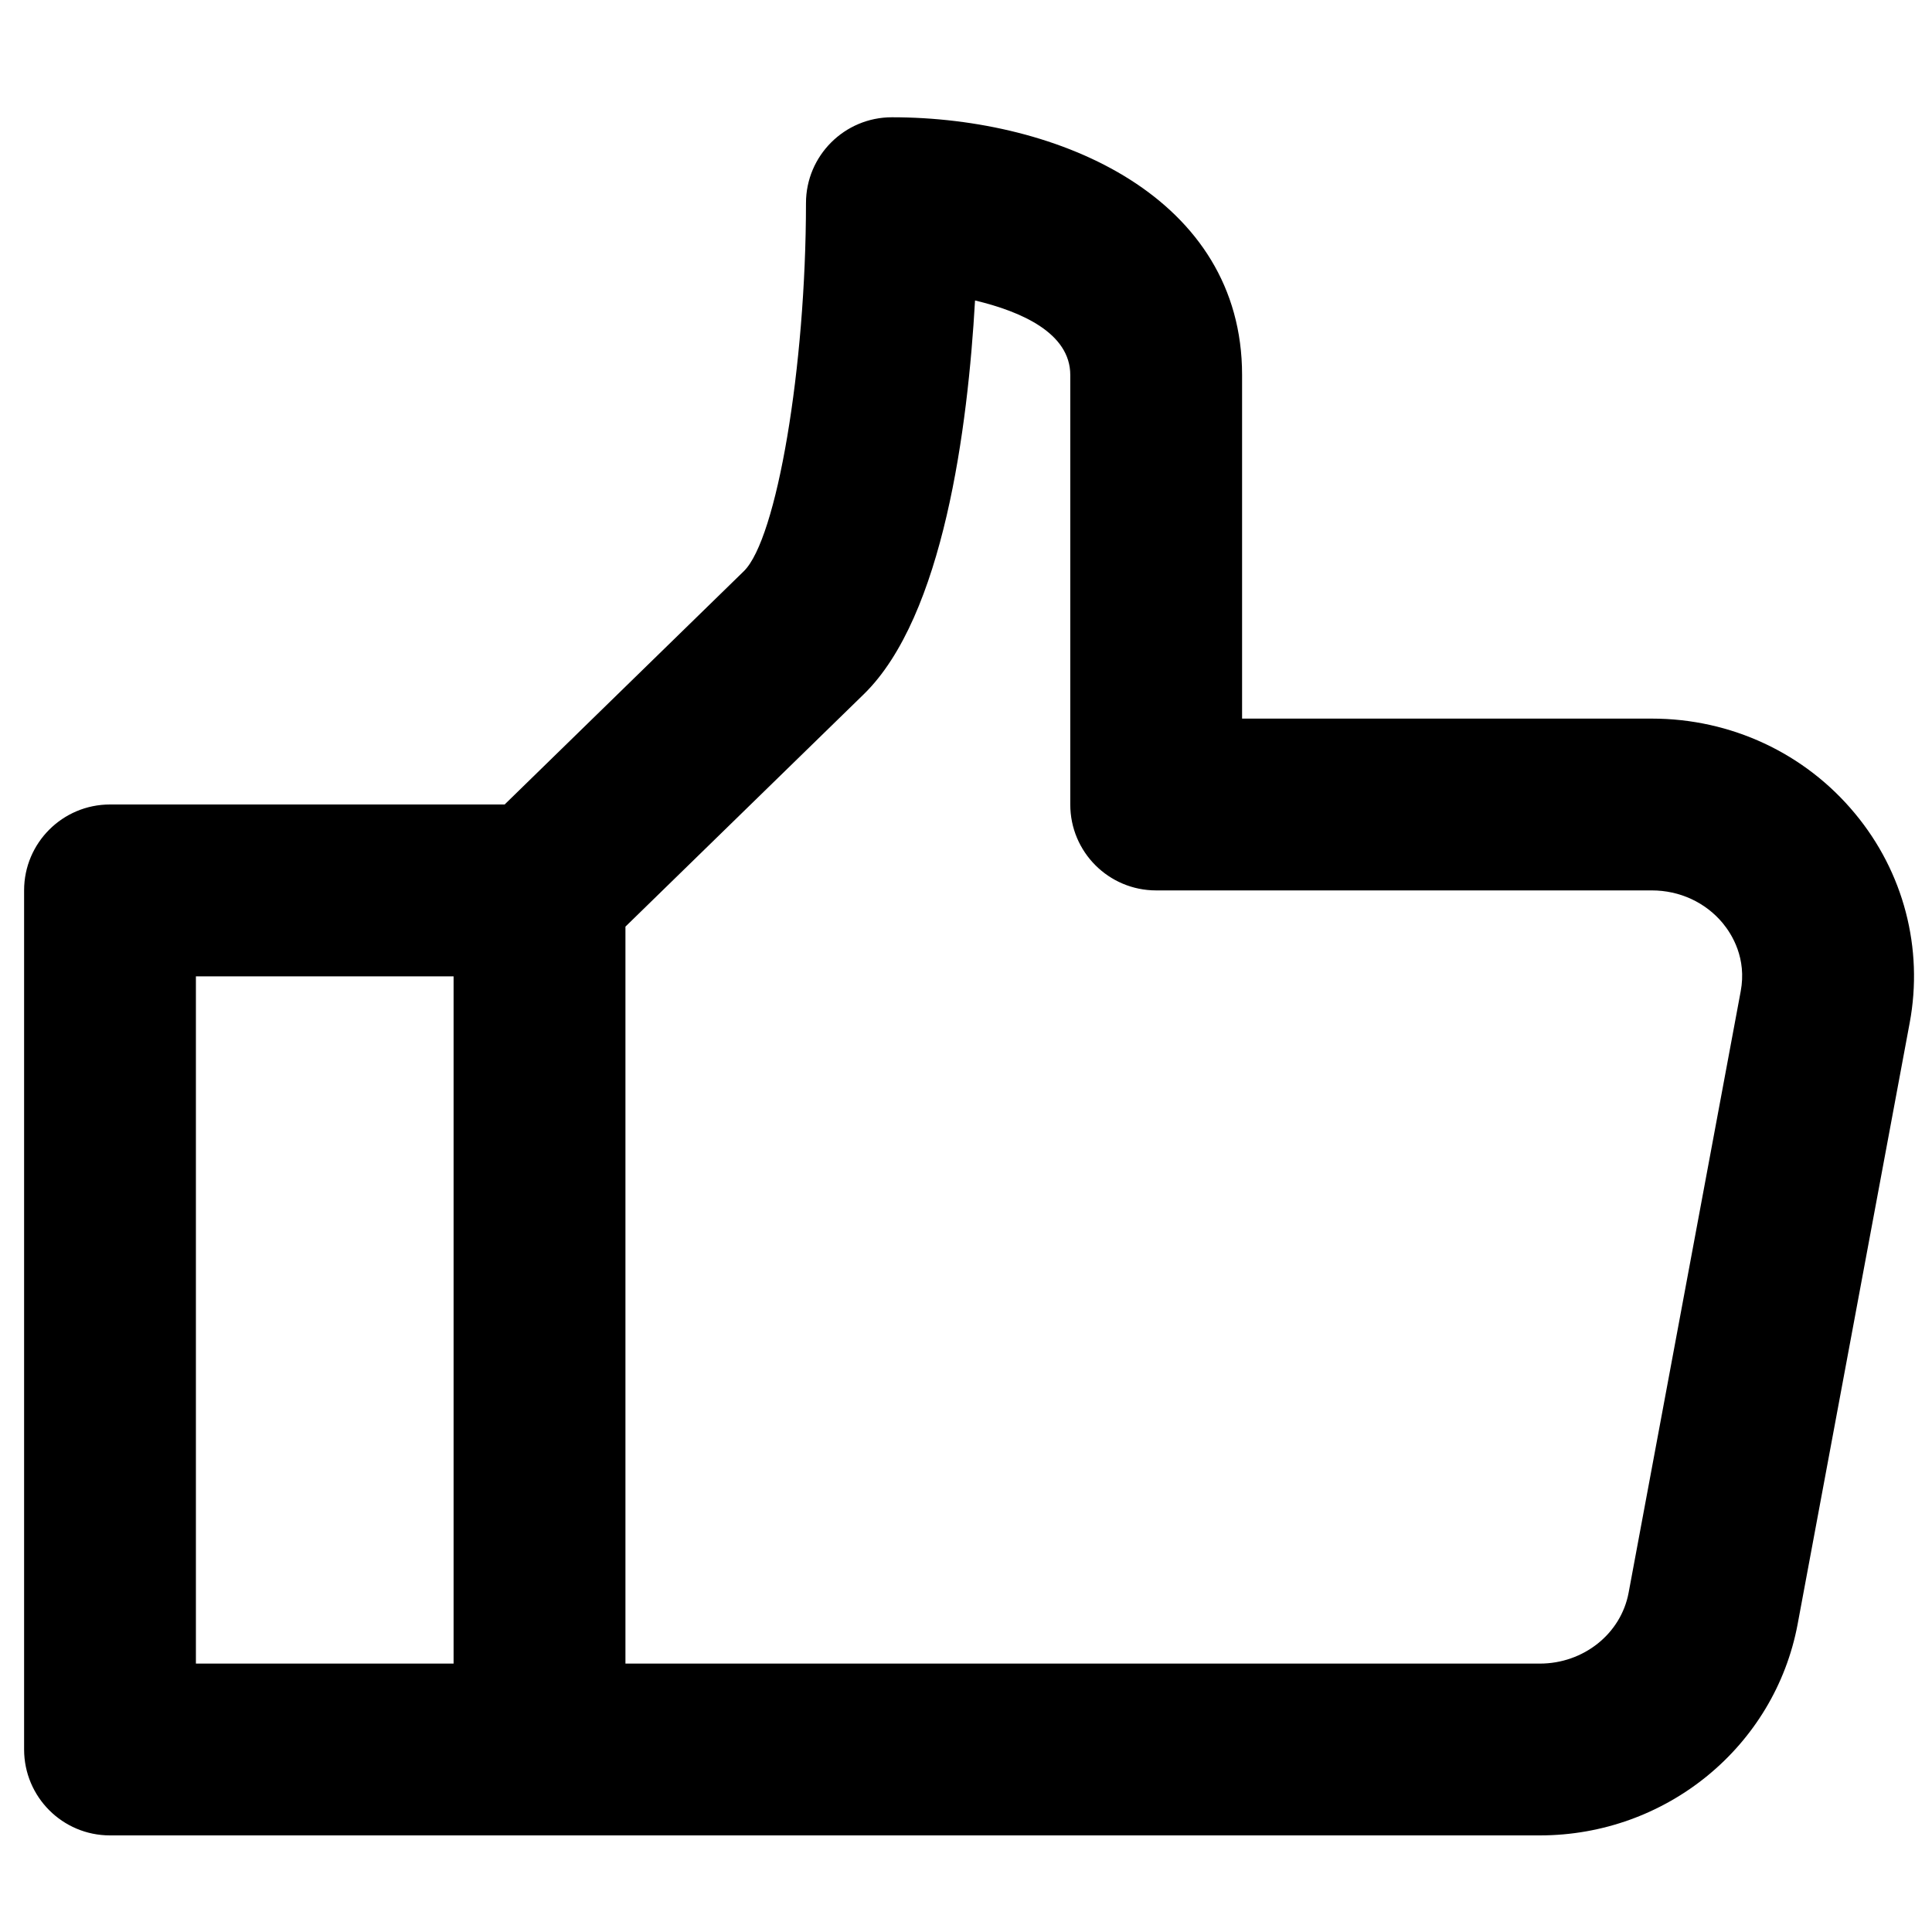<?xml version="1.0" encoding="utf-8"?>
<!-- Generator: Adobe Illustrator 16.0.0, SVG Export Plug-In . SVG Version: 6.00 Build 0)  -->
<!DOCTYPE svg PUBLIC "-//W3C//DTD SVG 1.1//EN" "http://www.w3.org/Graphics/SVG/1.1/DTD/svg11.dtd">
<svg version="1.1" id="Layer_1" xmlns="http://www.w3.org/2000/svg" xmlns:xlink="http://www.w3.org/1999/xlink" x="0px" y="0px"
	 width="40px" height="40px" viewBox="0 0 40 40" enable-background="new 0 0 40 40" xml:space="preserve">
<g>
	<path d="M2.277,38h8.893h20.71c2.618,0,4.862-1.839,5.338-4.373l2.32-12.45c0.288-1.542-0.125-3.123-1.135-4.337
		c-1.035-1.248-2.567-1.962-4.203-1.962h-8.484V7.763c0-3.666-3.76-5.335-7.25-5.335c-0.981,0-1.779,0.796-1.779,1.777
		c-0.001,3.394-0.604,6.955-1.287,7.621l-4.952,4.83h-8.17c-0.983,0-1.779,0.796-1.779,1.778v17.786C0.499,37.203,1.294,38,2.277,38
		z M12.949,19.185l4.935-4.812c1.653-1.613,2.155-5.534,2.303-8.152c0.962,0.229,1.972,0.676,1.972,1.543v8.893
		c0,0.982,0.795,1.778,1.778,1.778H34.2c0.575,0,1.109,0.247,1.467,0.677c0.193,0.234,0.501,0.729,0.372,1.414l-2.32,12.448
		c-0.158,0.851-0.933,1.469-1.839,1.469H12.949V19.185z M4.056,20.214h5.335v14.229H4.056V20.214z"/>
</g>
</svg>
